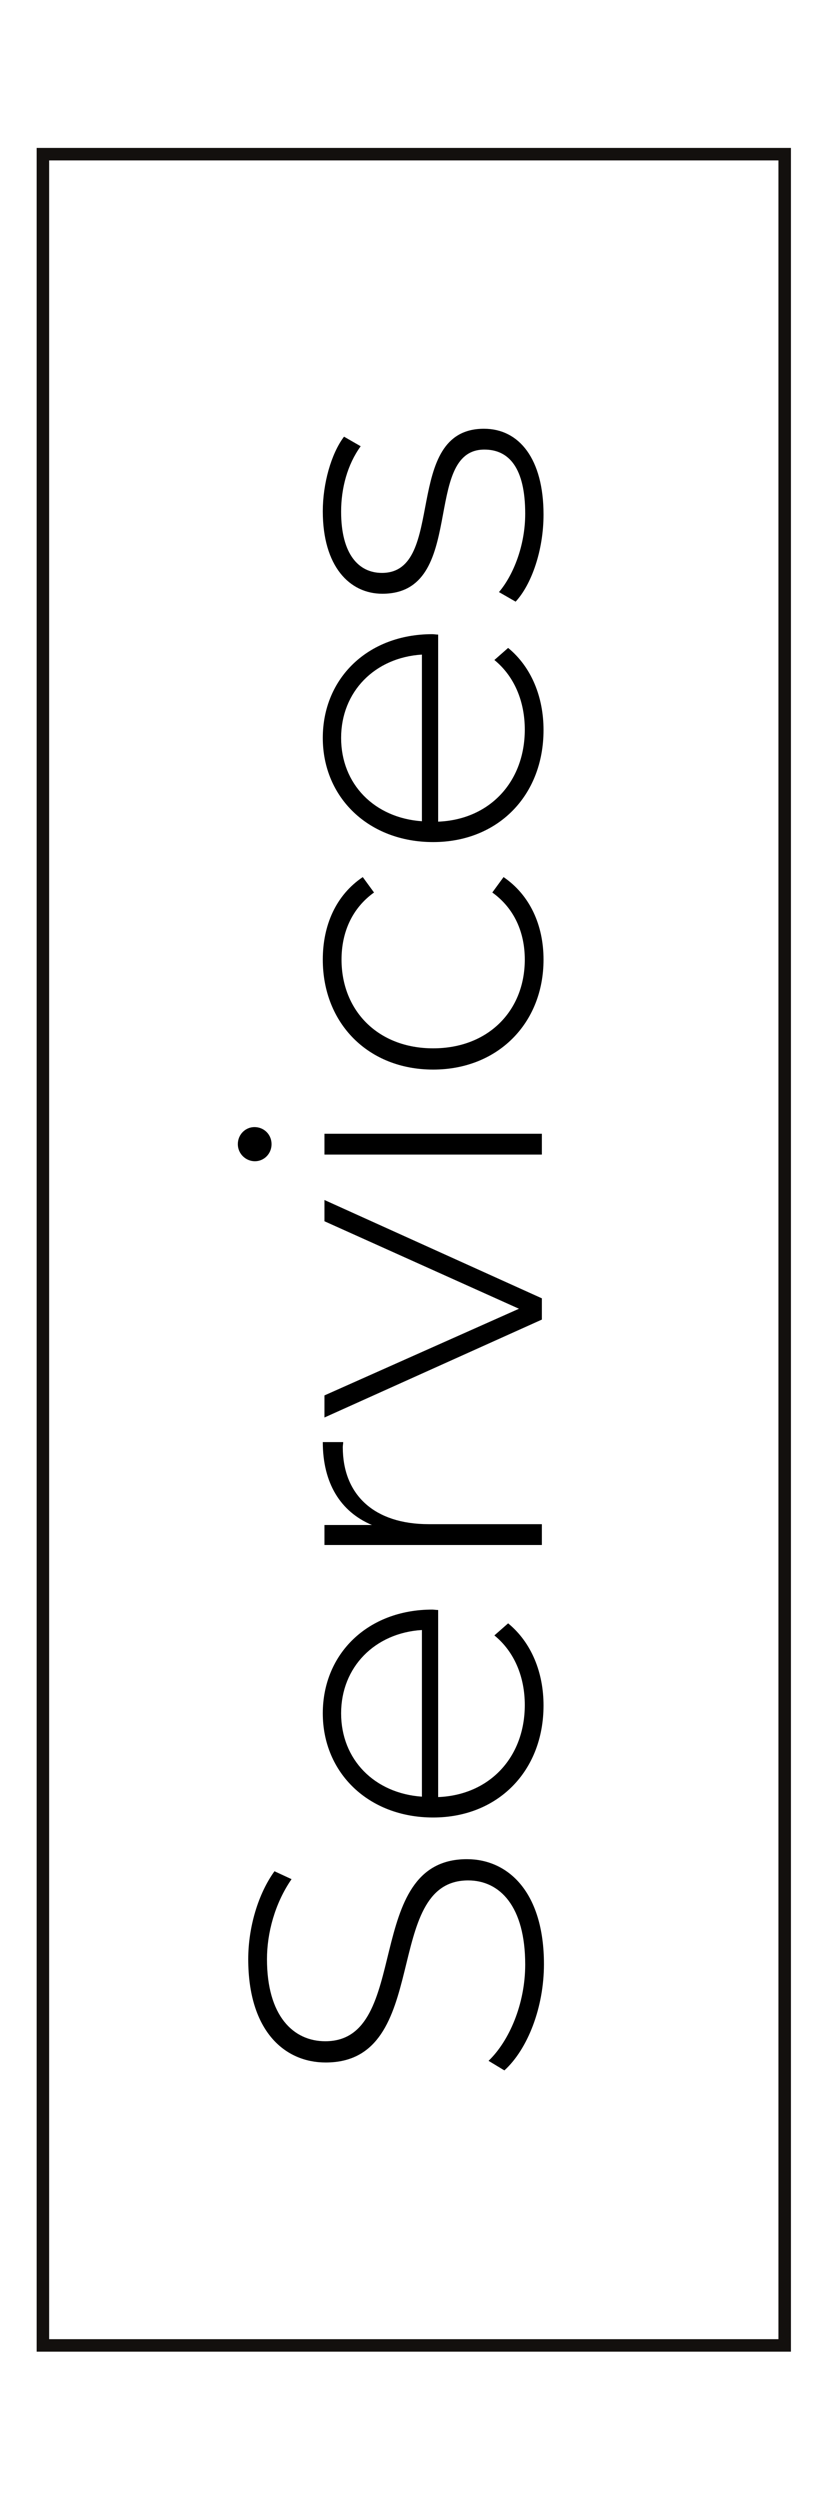 <?xml version="1.0" encoding="utf-8"?>
<!-- Generator: Adobe Illustrator 21.0.2, SVG Export Plug-In . SVG Version: 6.00 Build 0)  -->
<svg version="1.1" id="Layer_1" xmlns="http://www.w3.org/2000/svg" xmlns:xlink="http://www.w3.org/1999/xlink" x="0px" y="0px"
	 viewBox="0 0 200 600" style="enable-background:new 0 0 200 600;" xml:space="preserve">
<style type="text/css">
	.st0{fill:none;stroke:#13100E;stroke-width:3;stroke-miterlimit:10;}
</style>
<rect x="10.3" y="37" class="st0" width="178.1" height="525.9"/>
<g>
	<path d="M121.1,496.9l-3.8-2.3c5-4.8,8.8-13.7,8.8-23.1c0-14-6.1-20.2-13.7-20.2c-21,0-8.4,43.7-34.2,43.7
		c-9.9,0-18.6-7.6-18.6-24.8c0-7.7,2.4-15.7,6.3-21.1L70,451c-4,5.8-5.9,12.9-5.9,19.2c0,13.6,6.3,19.7,14,19.7
		c21,0,8.6-43.7,34-43.7c9.9,0,18.5,7.9,18.5,25.2C130.6,481.8,126.7,491.8,121.1,496.9z"/>
	<path d="M105.2,386.4v44.9c12.4-0.5,20.8-9.6,20.8-22.1c0-6.6-2.4-12.7-7.3-16.7l3.3-2.9c5.6,4.6,8.5,11.8,8.5,19.7
		c0,15.8-11,26.9-26.5,26.9s-26.5-10.7-26.5-25s10.8-24.9,26.3-24.9C104.2,386.3,104.7,386.4,105.2,386.4z M101.3,431.2v-40
		c-11.3,0.7-19.4,8.9-19.4,20S89.9,430.4,101.3,431.2z"/>
	<path d="M77.5,346.1h4.9c0,0.4-0.1,0.8-0.1,1.2c0,11.6,7.7,18.5,20.6,18.5h27.2v5H77.9V366h11.4C81.7,362.8,77.5,355.9,77.5,346.1z
		"/>
	<path d="M77.9,288l52.2,23.6v5.1l-52.2,23.5v-5.3l46.7-20.8l-46.7-21V288z"/>
	<path d="M61.2,278.7c-2.2,0-4.1-1.8-4.1-4.1c0-2.3,1.8-4.1,4-4.1c2.3,0,4.1,1.8,4.1,4.1C65.2,276.9,63.4,278.7,61.2,278.7z
		 M77.9,277.1v-5h52.2v5H77.9z"/>
	<path d="M104,256.7c-15.6,0-26.5-11.1-26.5-26.4c0-8.3,3.2-15.5,9.6-19.8l2.7,3.7c-5.3,3.8-7.8,9.6-7.8,16.1
		c0,12.3,8.8,21.3,22,21.3s22-9,22-21.3c0-6.5-2.5-12.3-7.8-16.1l2.7-3.7c6.3,4.3,9.6,11.5,9.6,19.8
		C130.5,245.6,119.5,256.7,104,256.7z"/>
	<path d="M105.2,152.3v44.9c12.4-0.5,20.8-9.6,20.8-22.1c0-6.6-2.4-12.7-7.3-16.7l3.3-2.9c5.6,4.6,8.5,11.8,8.5,19.7
		c0,15.8-11,26.9-26.5,26.9s-26.5-10.7-26.5-25s10.8-24.9,26.3-24.9C104.2,152.2,104.7,152.3,105.2,152.3z M101.3,197.1v-40
		c-11.3,0.7-19.4,8.9-19.4,20S89.9,196.3,101.3,197.1z"/>
	<path d="M123.8,144.4l-4-2.3c3.4-4,6.3-11.1,6.3-18.8c0-11-3.9-15.4-9.8-15.4c-15.2,0-4,34.6-24.5,34.6c-7.9,0-14.3-6.6-14.3-19.8
		c0-6.6,2-13.8,5.1-17.9l4,2.3c-3.2,4.4-4.7,10.1-4.7,15.7c0,10.2,4.2,14.7,9.8,14.7c15.7,0,4.6-34.6,24.5-34.6
		c8.5,0,14.3,7.3,14.3,20.6C130.5,132.1,127.6,140.3,123.8,144.4z"/>
</g>
</svg>
